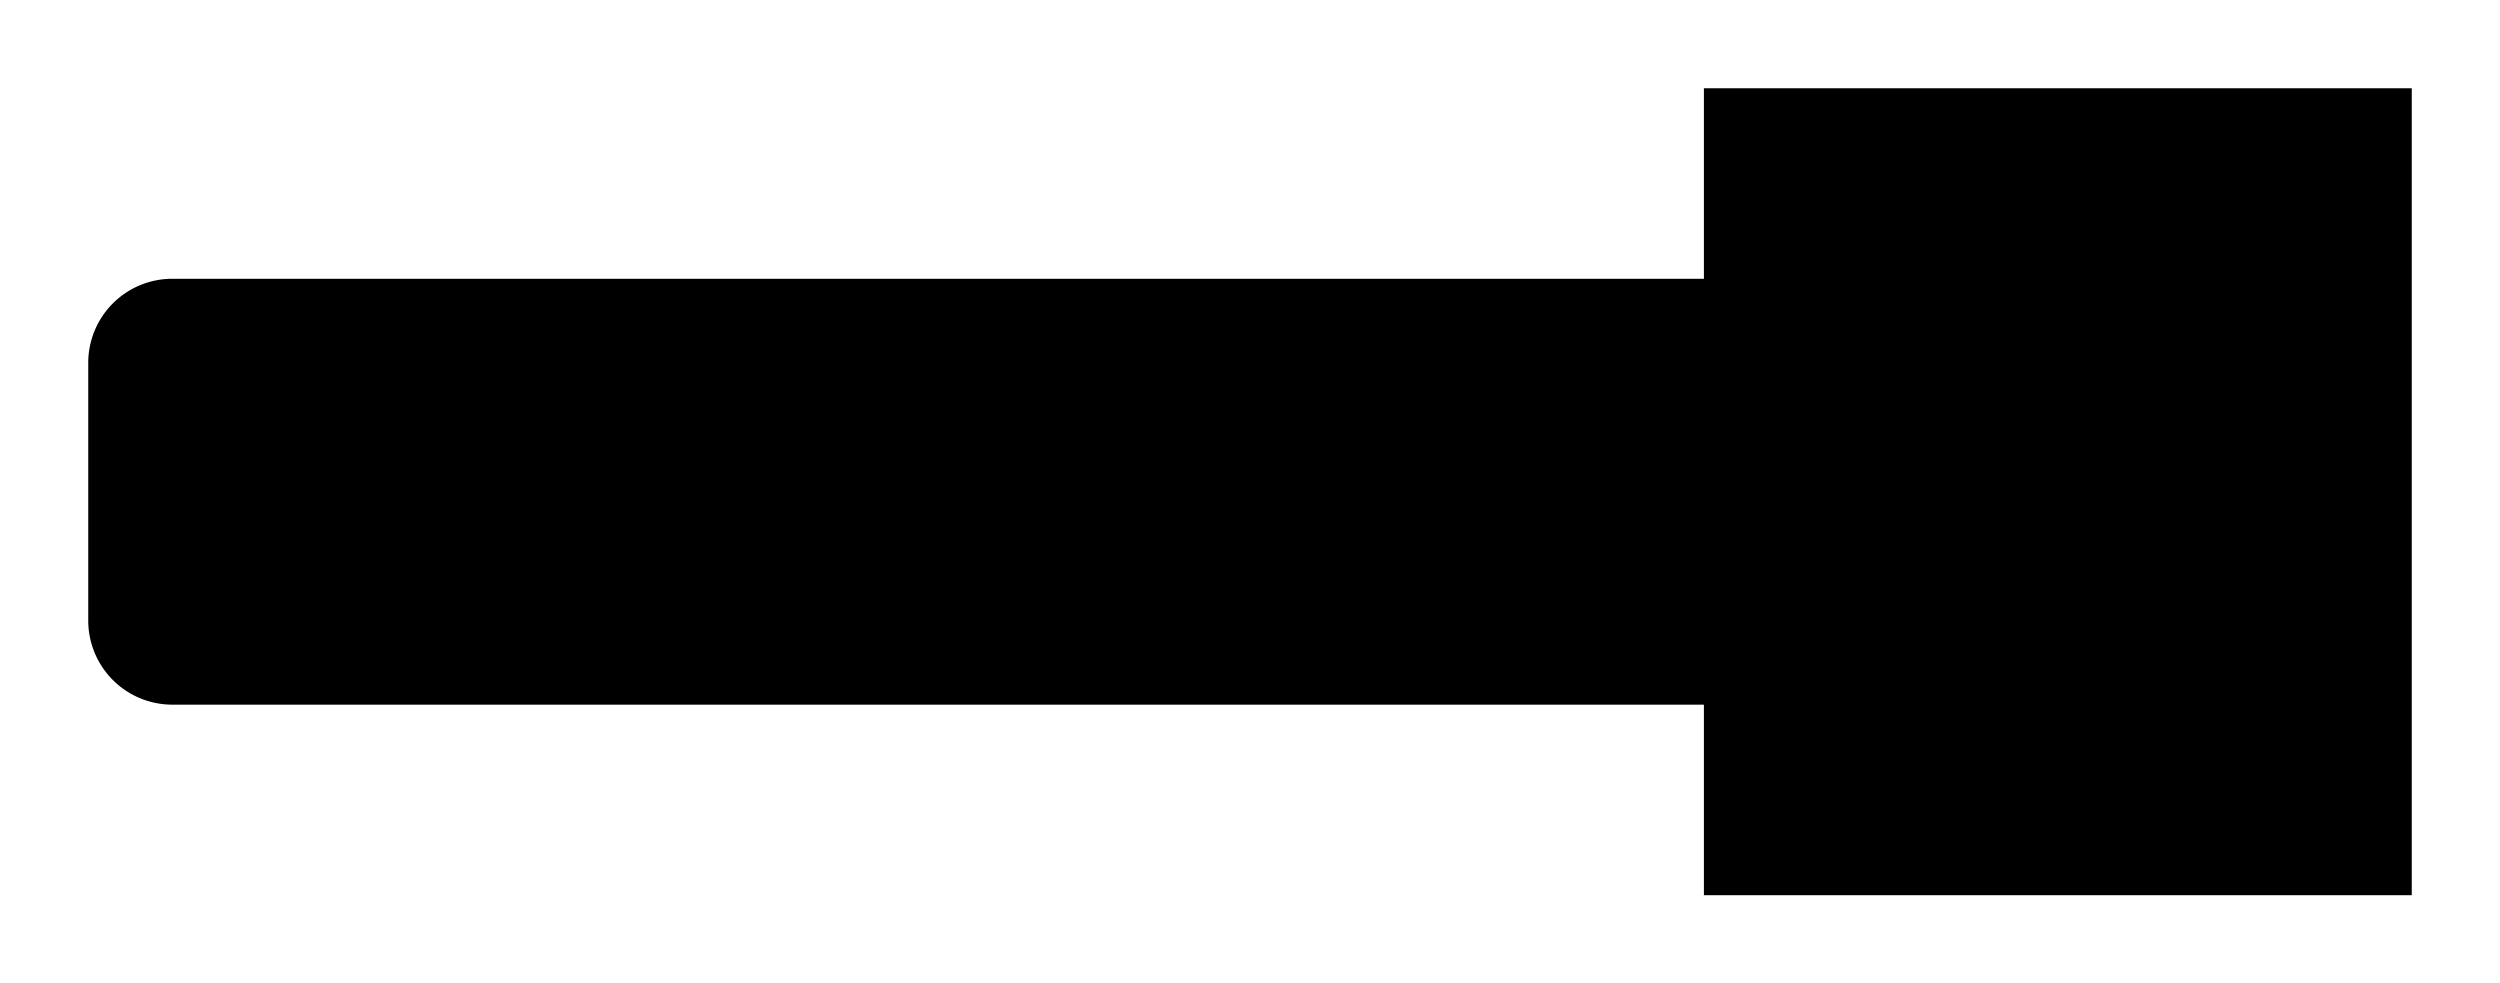 <!DOCTYPE svg PUBLIC "-//W3C//DTD SVG 1.0//EN" "http://www.w3.org/TR/2001/REC-SVG-20010904/DTD/svg10.dtd">
<svg xmlns="http://www.w3.org/2000/svg"  xmlns:xlink="http://www.w3.org/1999/xlink" width='141.648mm' height='55.720mm' viewBox="0 0 141.648 55.720">

<title>Exported SVG</title>

<style><![CDATA[
polygon {
shape-rendering:crispEdges;
stroke-width:0.142;
}
.s1 {
stroke:#000000;
stroke-width:0.222;
stroke-linecap:round;
stroke-linejoin:round;
fill:none;
}
.s2 {
stroke:#19b219;
stroke-width:0.222;
stroke-linecap:round;
stroke-linejoin:round;
fill:none;
}
.s3 {
stroke:#7f4c00;
stroke-width:0.222;
stroke-linecap:round;
stroke-linejoin:round;
fill:none;
}
.s4 {
stroke:#00cc00;
stroke-width:0.222;
stroke-linecap:round;
stroke-linejoin:round;
fill:none;
}
.s5 {
stroke:#000000;
stroke-width:0.148;
stroke-linecap:round;
stroke-linejoin:round;
fill:none;
}
.s6 {
stroke:#ff19ff;
stroke-width:0.148;
stroke-linecap:round;
stroke-linejoin:round;
fill:none;
}
.s7 {
stroke:#ff0000;
stroke-width:0.222;
stroke-linecap:round;
stroke-linejoin:round;
fill:none;
}
.s8 {
stroke:#ffff00;
stroke-width:0.222;
stroke-linecap:round;
stroke-linejoin:round;
fill:none;
}
.s9 {
stroke:#001919;
stroke-width:0.148;
stroke-linecap:round;
stroke-linejoin:round;
fill:none;
}
.sa {
stroke:#006666;
stroke-width:0.148;
stroke-linecap:round;
stroke-linejoin:round;
fill:none;
}
.sb {
stroke:#00ffff;
stroke-width:0.148;
stroke-linecap:round;
stroke-linejoin:round;
fill:none;
}
.sc {
stroke:#ff0000;
stroke-width:1.185;
stroke-linecap:round;
stroke-linejoin:round;
fill:none;
}
.sd {
stroke:#191919;
stroke-width:0.148;
stroke-linecap:round;
stroke-linejoin:round;
fill:none;
}
.se {
stroke:#000000;
stroke-width:0.296;
stroke-linecap:round;
stroke-linejoin:round;
stroke-dasharray:2.223,2.223;
fill:none;
}
.sf {
stroke:#000000;
stroke-width:0.445;
stroke-linecap:round;
stroke-linejoin:round;
fill:none;
}
]]></style>
<path d='M9.763 15.795 A4.762,4.762 0 0,0 5.000,20.557 L5.000,35.162 A4.763,4.763 0 0,0 9.763,39.925 L96.542,39.925 L96.542,50.720 L136.648,50.720 L136.648,5.000 L96.542,5.000 L96.542,15.795 L9.763,15.795 ' class='s0' />

</svg>
